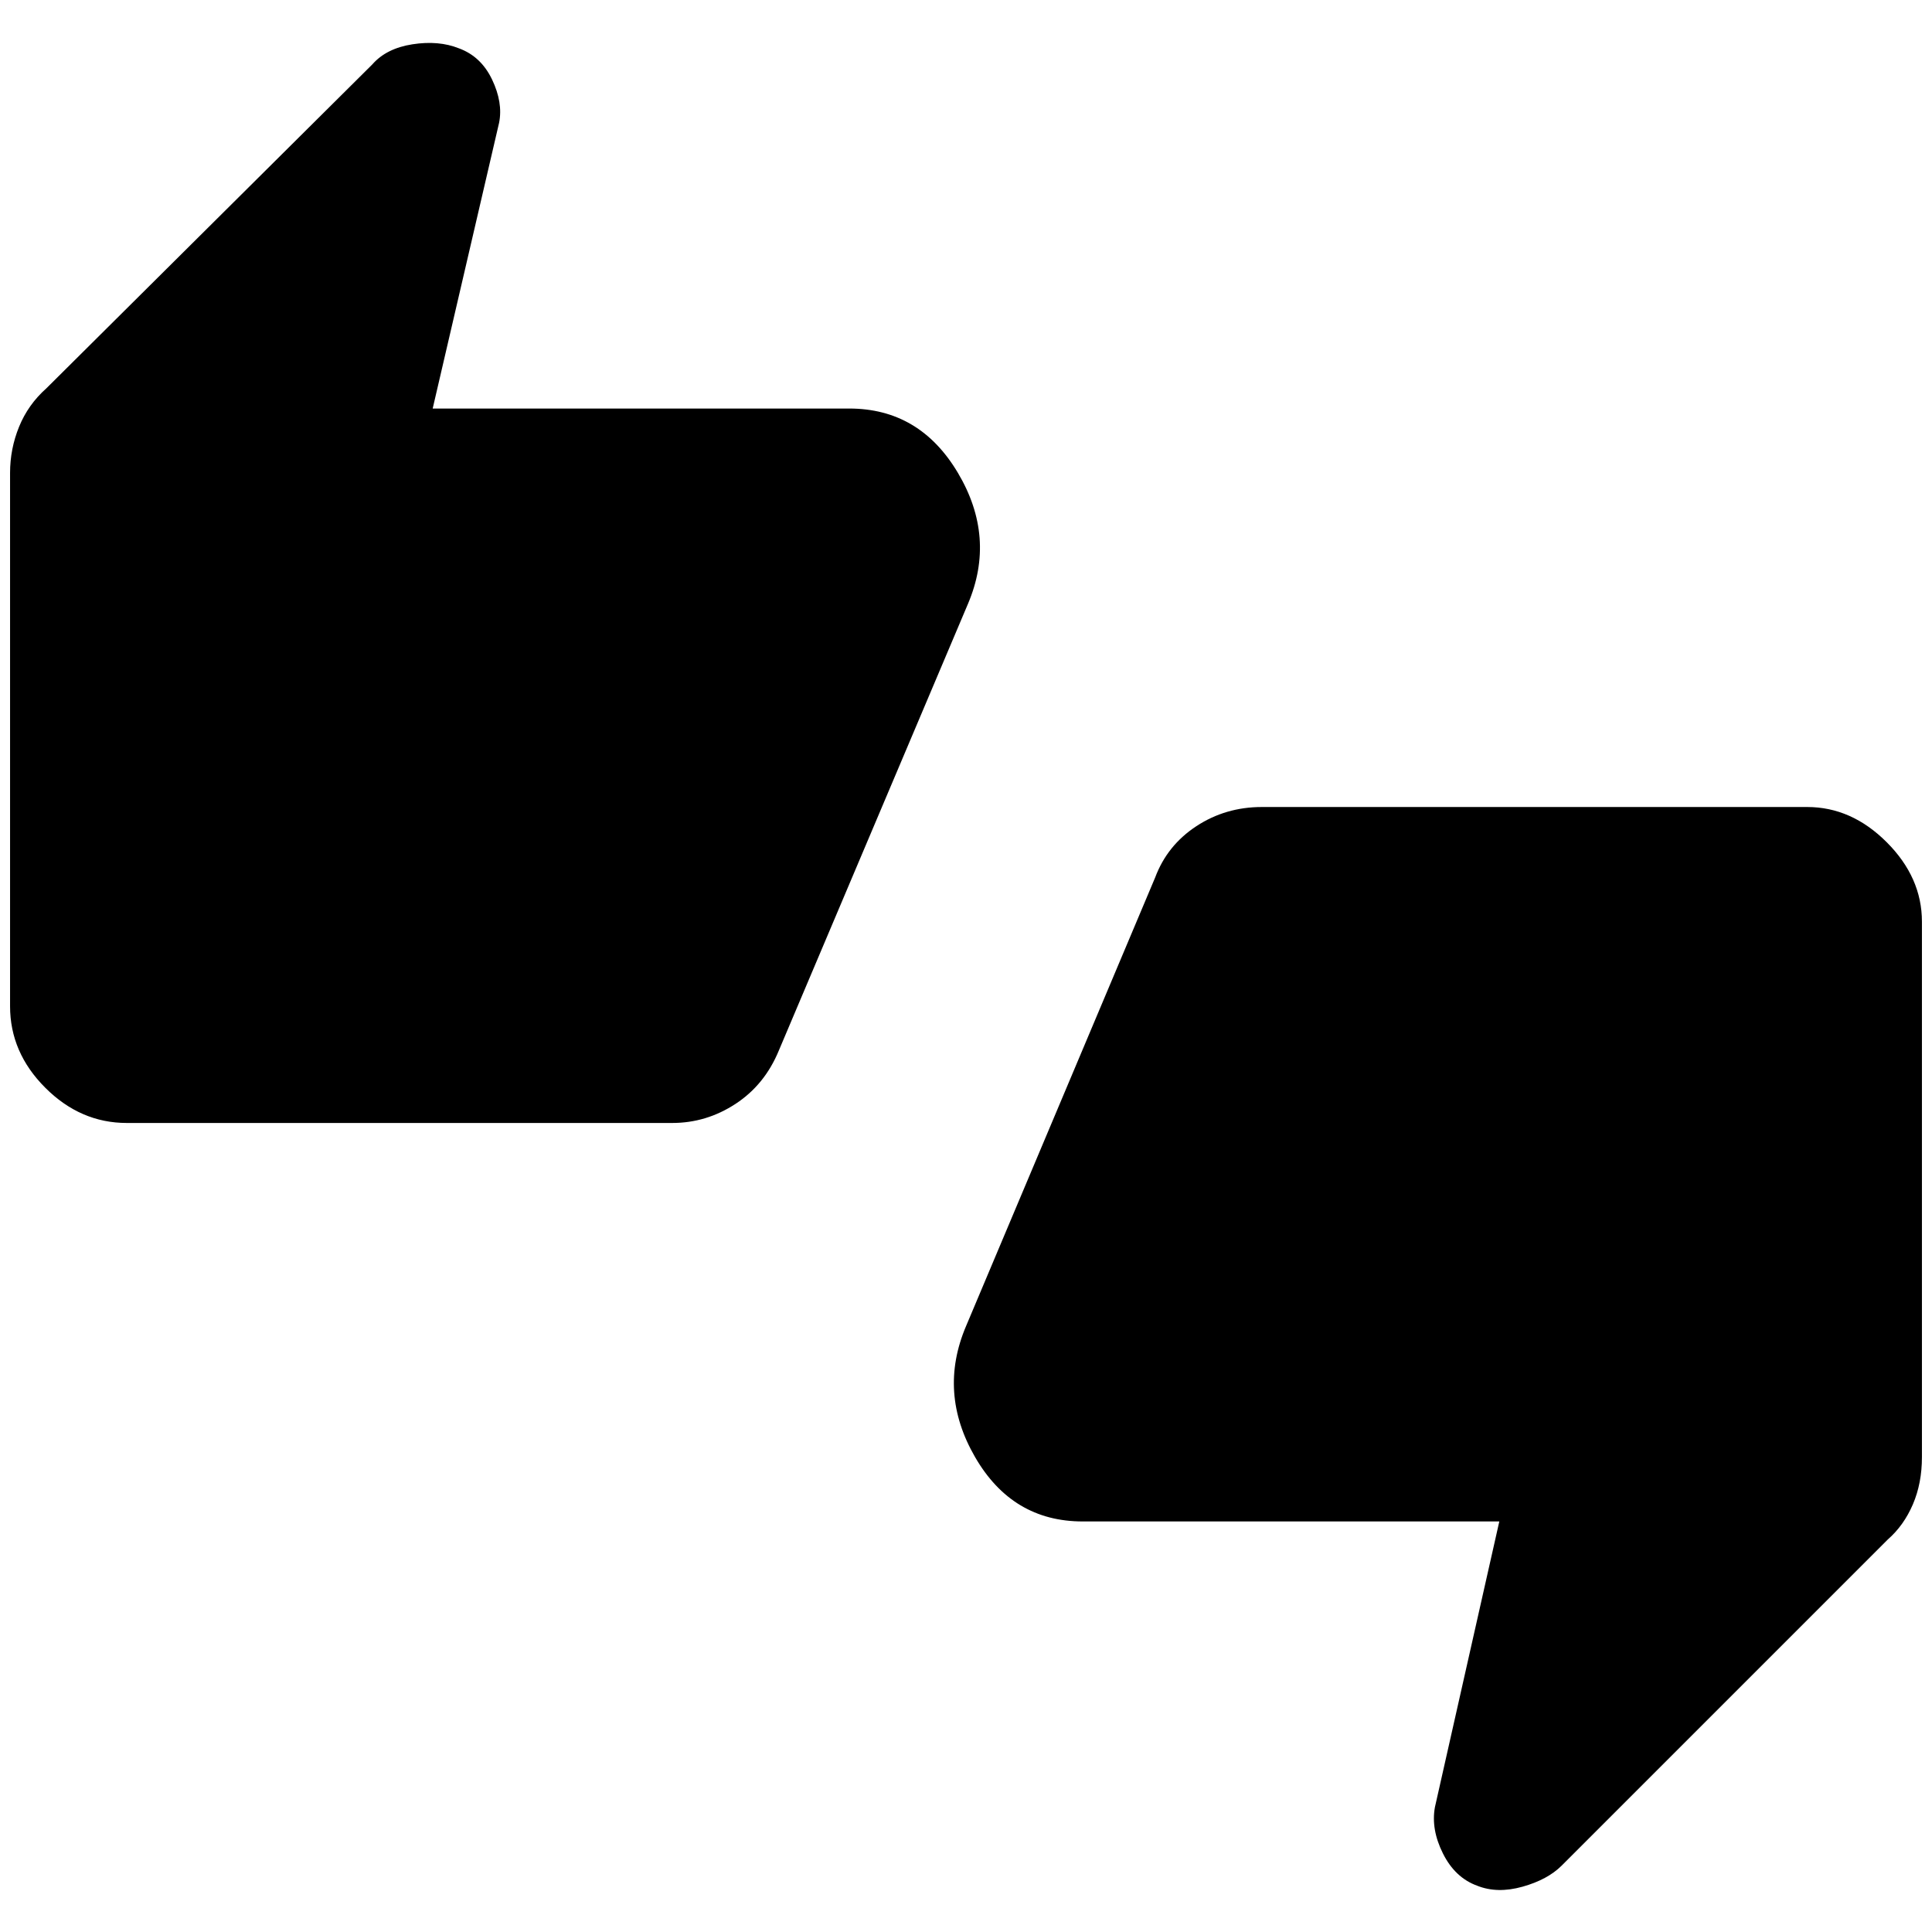 <svg xmlns="http://www.w3.org/2000/svg" height="48" width="48"><path d="M3.15 27.9q-1.15 0-2.025-.875T.25 25V11.75q0-.6.225-1.15.225-.55.675-.95l8.1-8.05q.35-.4 1-.5.65-.1 1.15.1.55.2.825.775.275.575.175 1.075l-1.65 7.1H21.1q1.75 0 2.7 1.6.95 1.6.25 3.25l-4.7 11.1q-.35.85-1.075 1.325T16.7 27.9Zm13.5-2.9 4.45-10.4V13H7.2l1.35-6.7-5.4 5.5V25ZM36.7 46.85q-.55-.2-.85-.8-.3-.6-.2-1.15l1.6-7.1H26.9q-1.75 0-2.675-1.6-.925-1.6-.225-3.25l4.7-11.15q.3-.8 1.025-1.275.725-.475 1.625-.475H44.9q1.1 0 1.975.875t.875 1.975v13.3q0 .65-.225 1.175t-.625.875l-8.1 8.1q-.35.35-.975.525-.625.175-1.125-.025ZM31.4 22.9l-4.5 10.4v1.6h13.95l-1.4 6.75 5.45-5.5V22.9ZM3.15 25V11.8l5.4-5.5L7.2 13h13.9v1.6L16.65 25H3.15Zm41.75-2.1v13.25l-5.45 5.5 1.4-6.75H26.9v-1.6l4.5-10.4h13.5Z"/></svg>